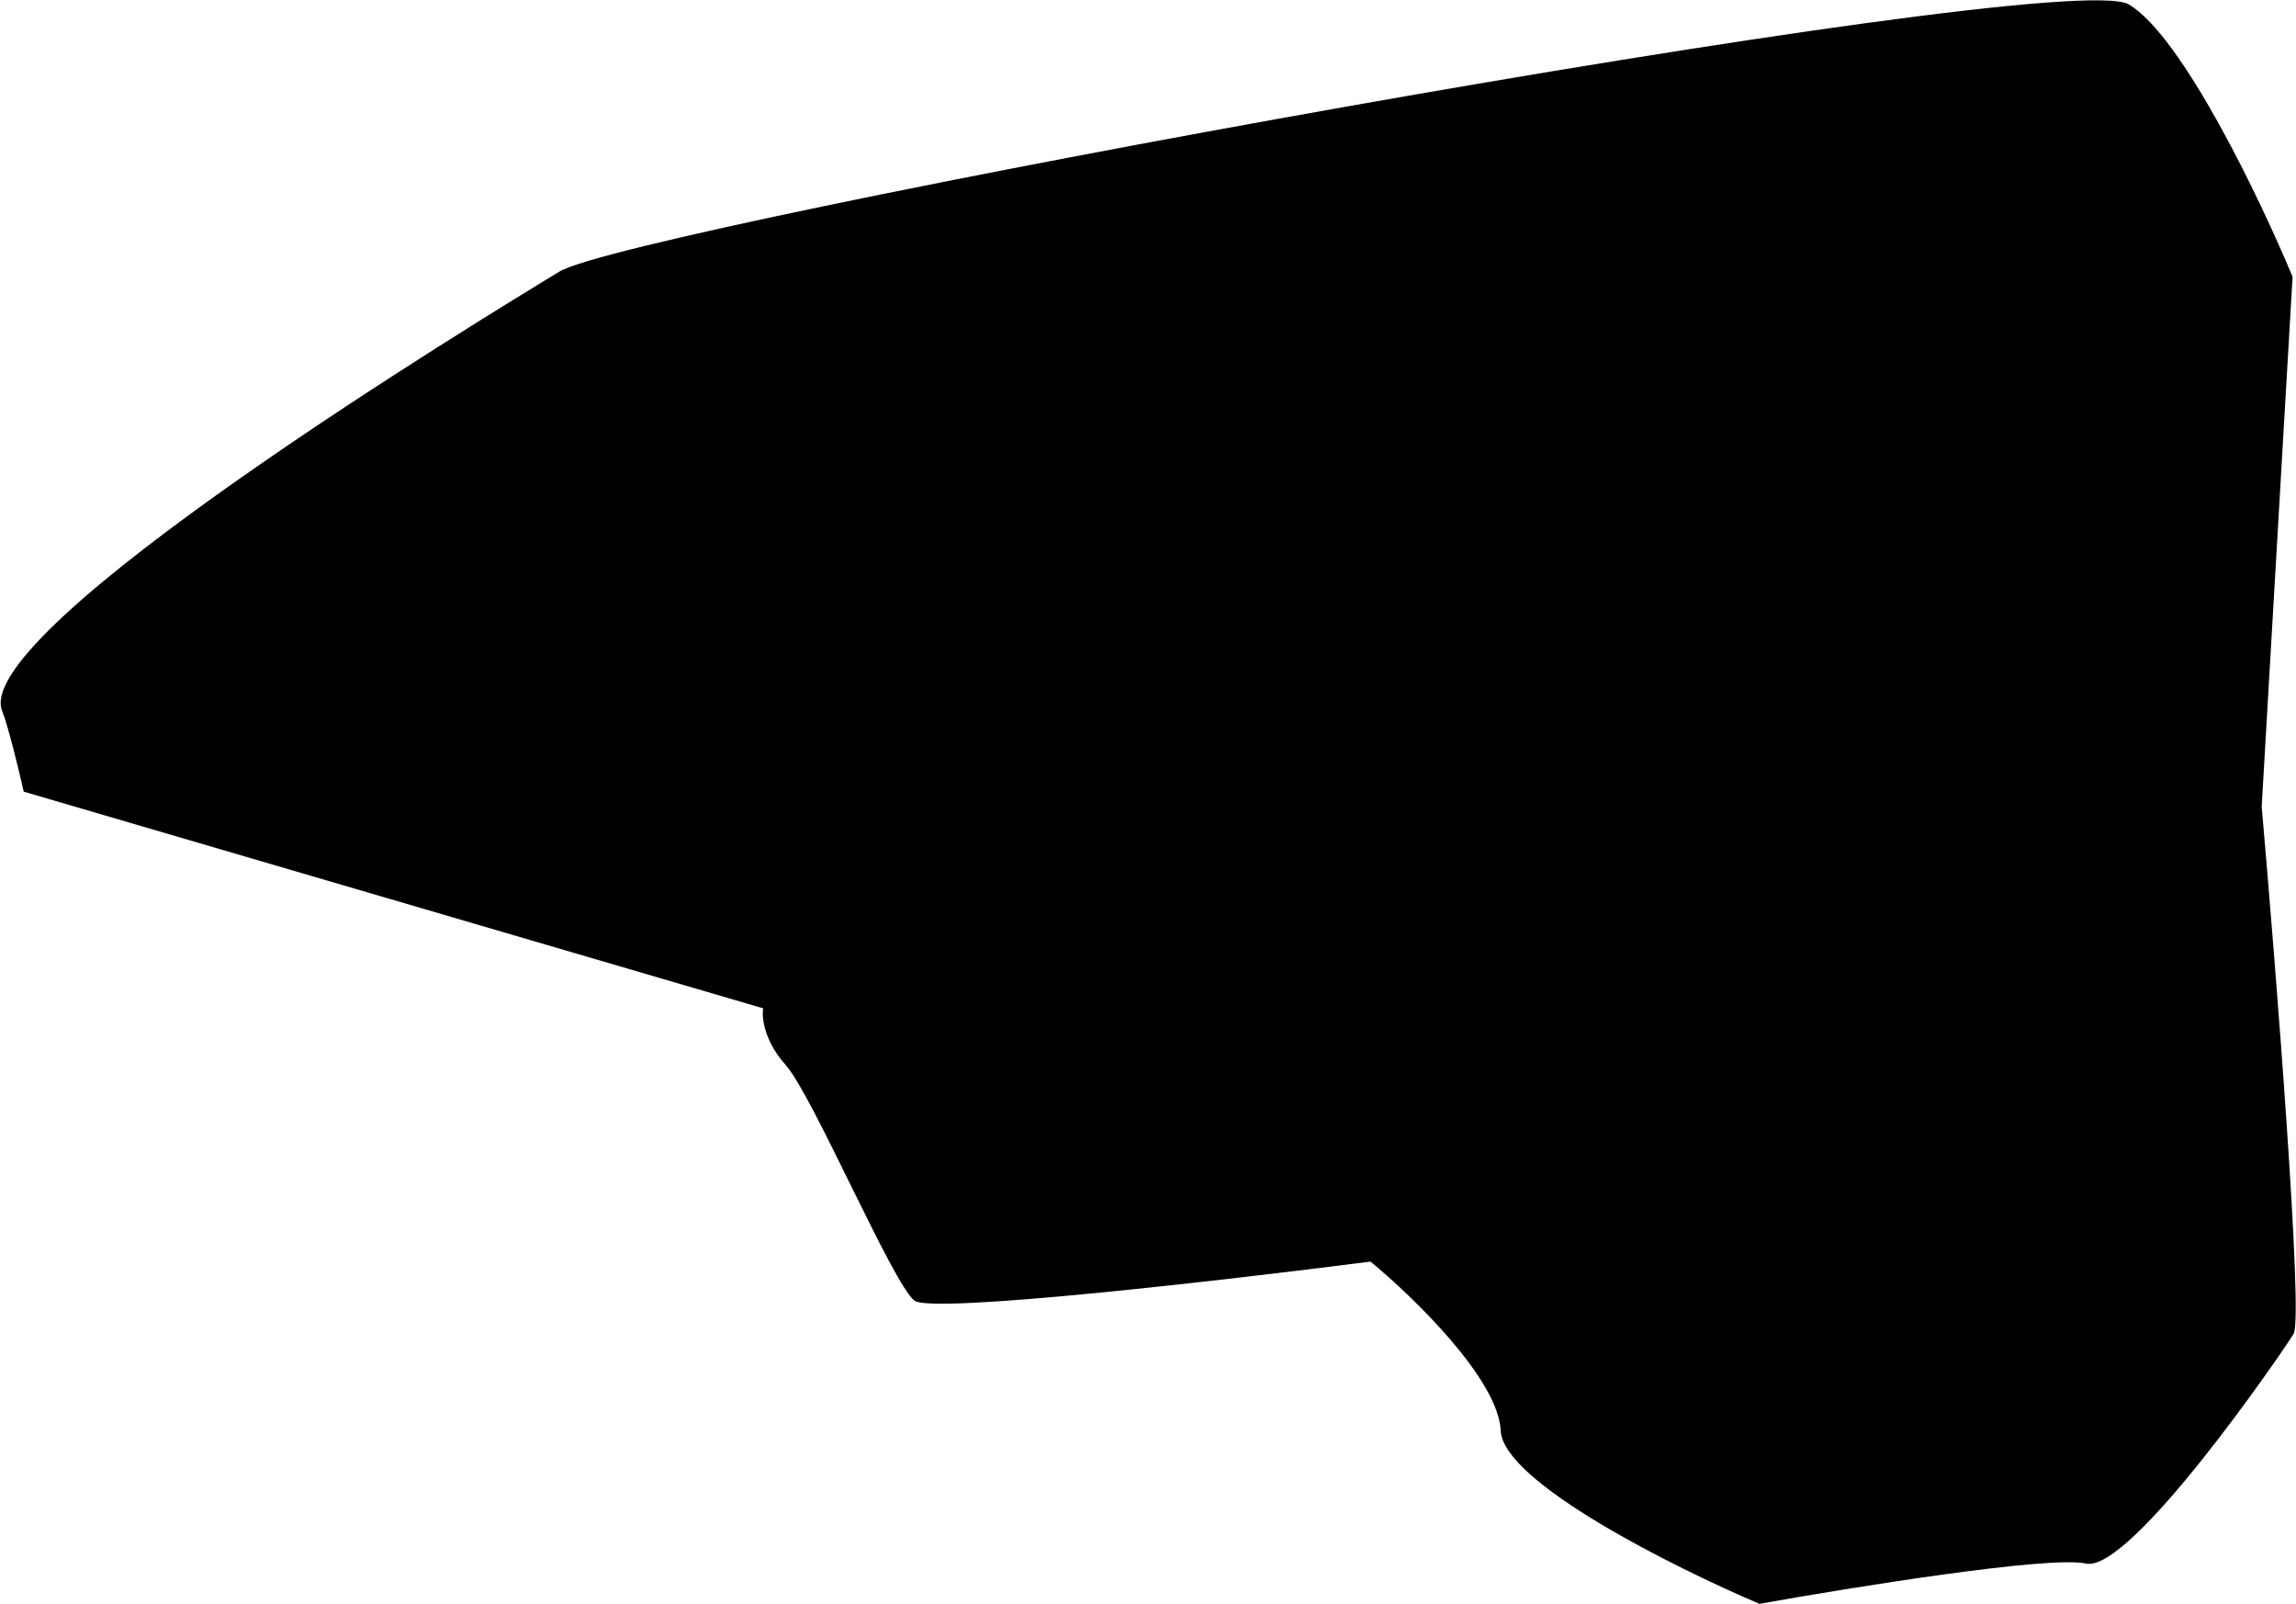 <svg width="2132" height="1489" viewBox="0 0 2132 1489" xmlns="http://www.w3.org/2000/svg">
<path d="M22.031 734.892C17.812 716.125 7.901 674.872 2 660C-27.875 584.701 450.245 294.179 518.949 252.432L519.588 252.043C585.902 211.748 1914.78 -33.074 1976.88 4.146C2026.57 33.923 2098.87 185.078 2128.82 256.934L2100.14 748.669C2113.84 905.683 2138.95 1223.42 2129.77 1238.25C2118.3 1256.78 1978.18 1460.84 1936.79 1451.44C1903.69 1443.92 1720.96 1473.24 1633.73 1488.84C1554.56 1455.17 1395.68 1375.87 1393.52 1328.1C1391.35 1280.33 1312 1203.55 1272.6 1171.13C1138.17 1188.42 865.273 1219.88 849.116 1207.35C828.919 1191.7 754.668 1016.75 729.492 988.546C709.352 965.983 707.21 944.133 708.656 936.029L22.031 734.892Z"/>
</svg>
